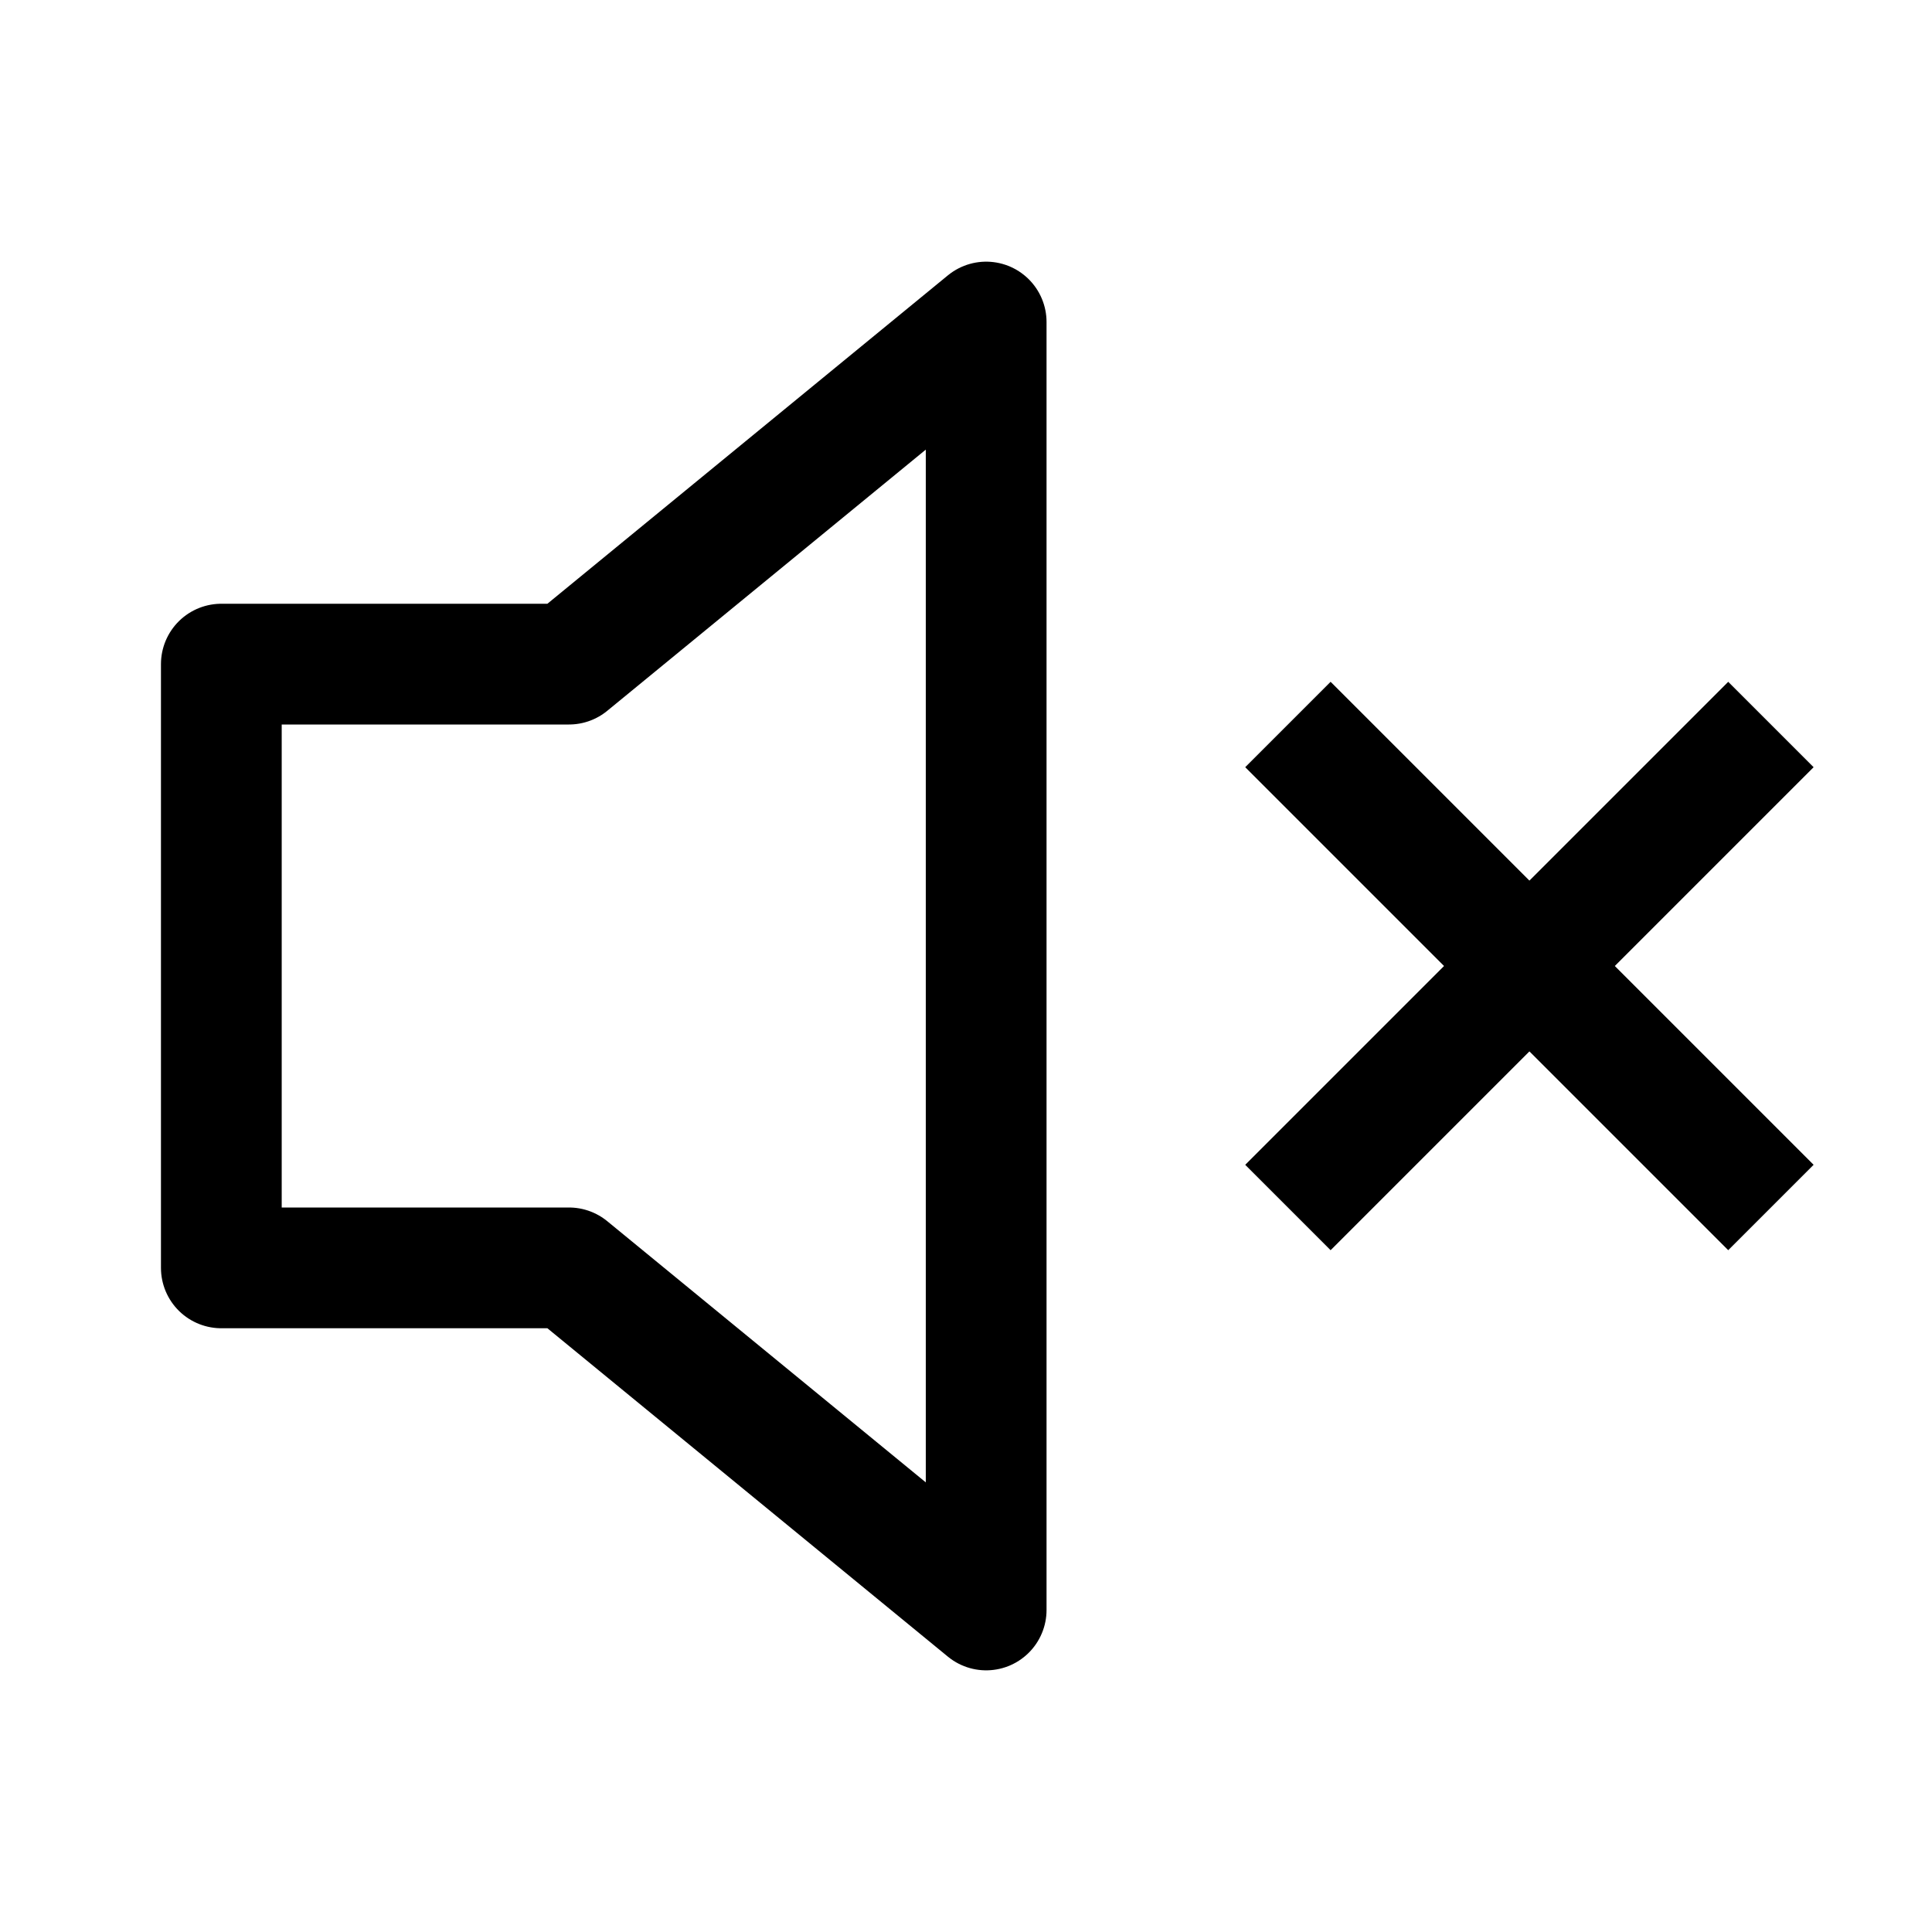 <svg width="16" height="16" viewBox="0 0 16 16" fill="none" xmlns="http://www.w3.org/2000/svg">
<path d="M10.666 6L14.666 10" stroke="black"/>
<path d="M14.666 6L10.666 10" stroke="black"/>
<path d="M1.833 5.5H4.712L8.167 2.667V13.333L4.712 10.5H1.833V5.5Z" stroke="black" stroke-linejoin="round"/>
</svg>

